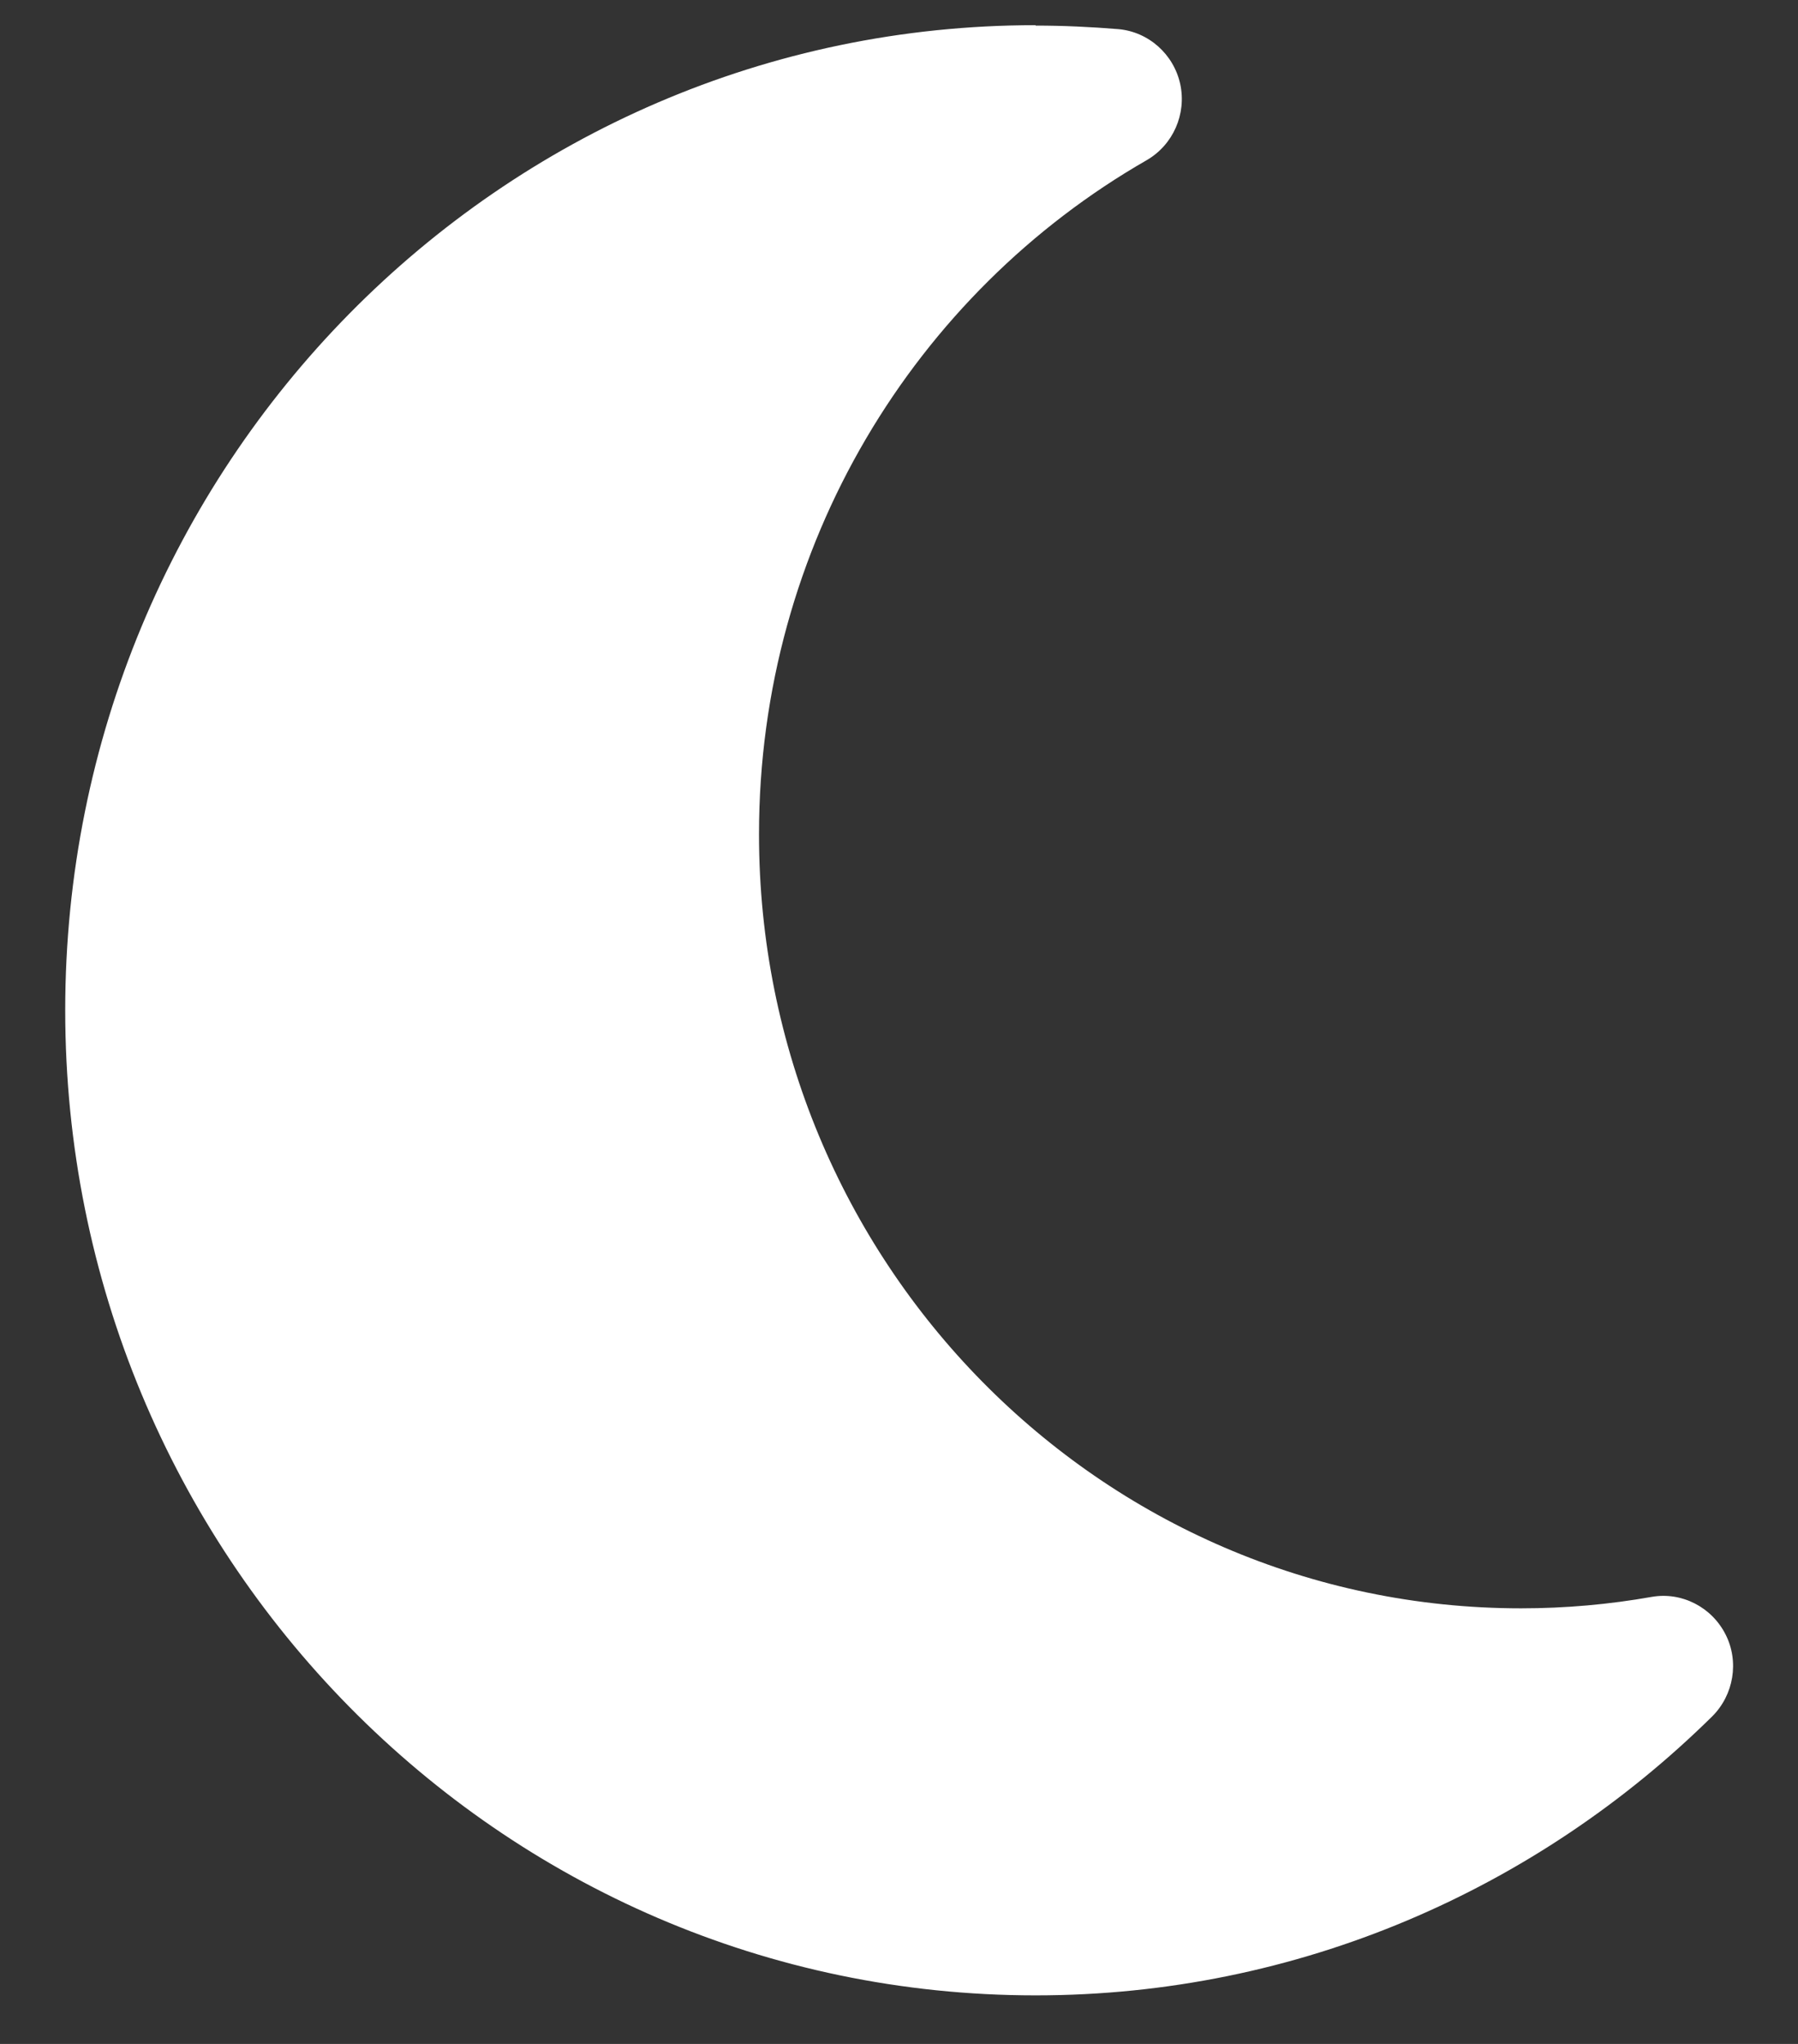 <svg width="22" height="25" viewBox="0 0 22 25" fill="none" xmlns="http://www.w3.org/2000/svg">
<rect x="0" y="0" width="22" height="25" fill="#333333" stroke="none"/>
<path d="M12.671 0.308C6.11 0.308 0.798 5.703 0.798 12.357C0.798 19.011 6.11 24.406 12.671 24.406C15.891 24.406 18.808 23.104 20.949 20.995C21.214 20.732 21.283 20.323 21.113 19.99C20.943 19.656 20.577 19.468 20.21 19.532C19.689 19.624 19.158 19.672 18.611 19.672C13.463 19.672 9.287 15.434 9.287 10.205C9.287 6.666 11.2 3.583 14.031 1.959C14.355 1.771 14.52 1.394 14.441 1.028C14.361 0.663 14.053 0.388 13.681 0.356C13.346 0.329 13.011 0.313 12.671 0.313V0.308Z" fill="white"/>
</svg>

